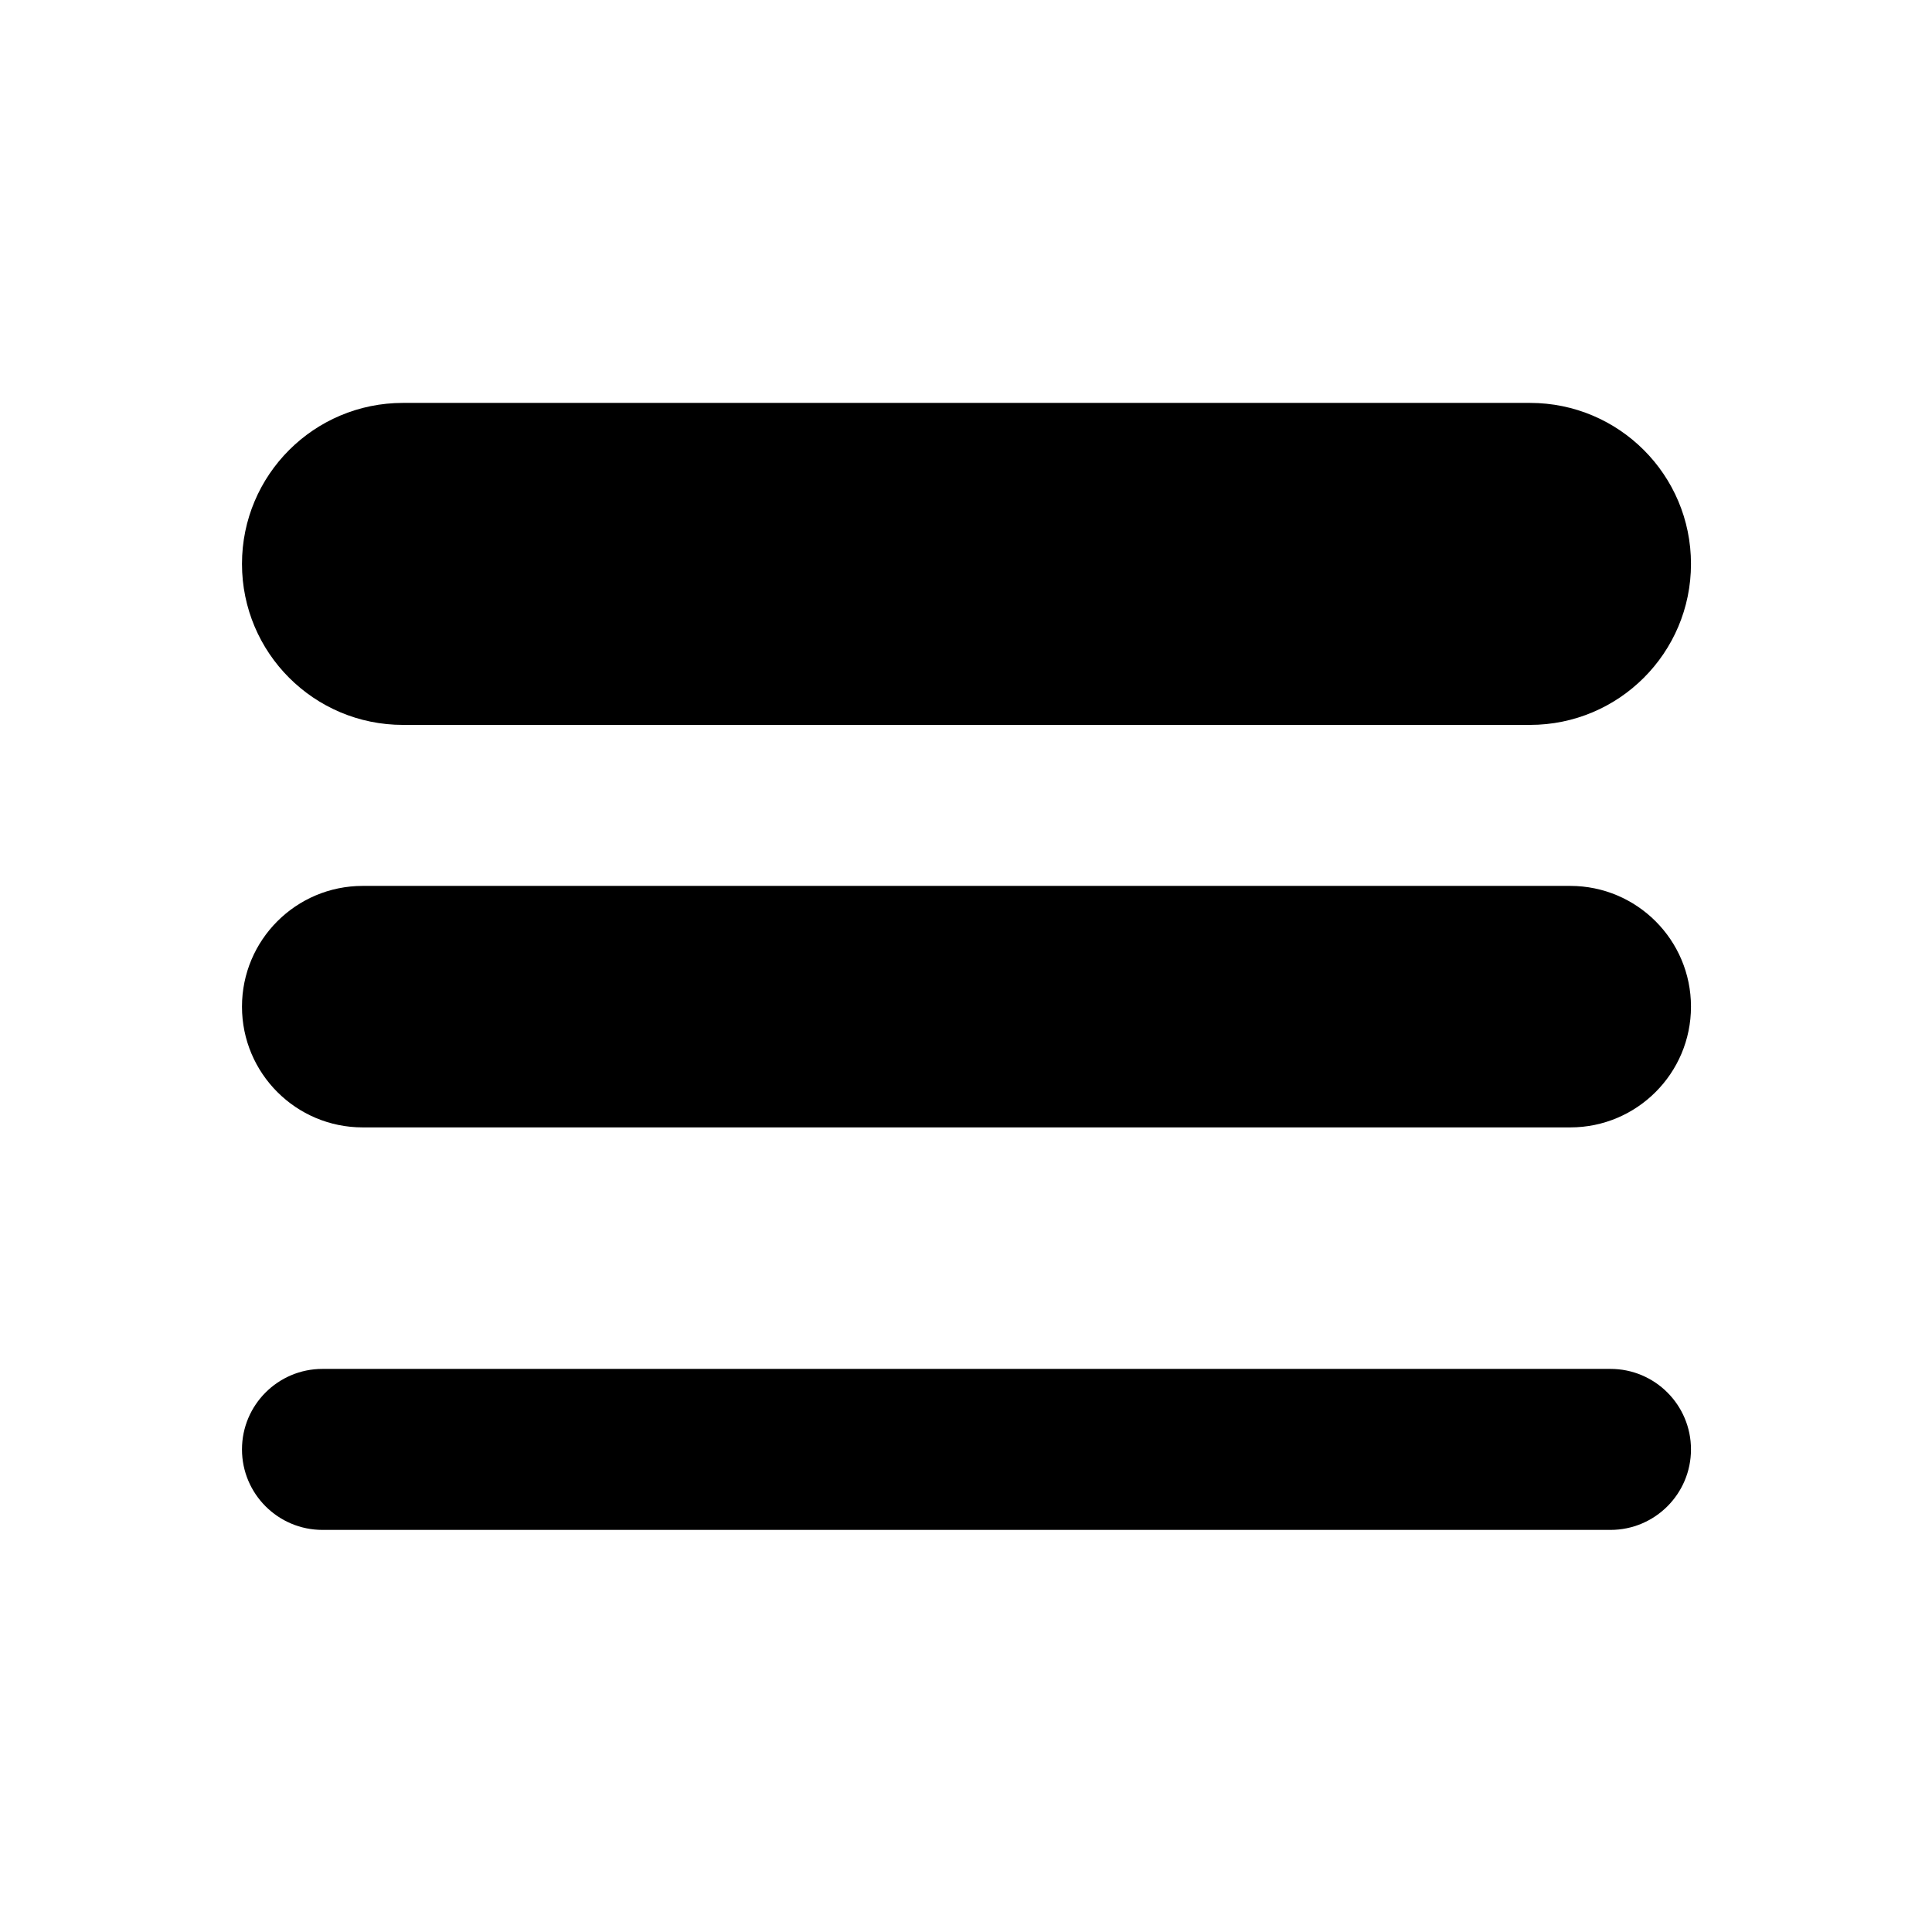<svg width="24" height="24" viewBox="0 0 24 24" fill="currentColor" xmlns="http://www.w3.org/2000/svg">
<path d="M5.006 5.005C3.901 5.005 3.006 5.9 3.006 7.005C3.006 8.11 3.901 9.005 5.006 9.005H19.006C20.111 9.005 21.006 8.11 21.006 7.005C21.006 5.9 20.111 5.005 19.006 5.005H5.006ZM4.506 11.005C3.677 11.005 3.006 11.677 3.006 12.505C3.006 13.333 3.677 14.005 4.506 14.005H19.506C20.334 14.005 21.006 13.333 21.006 12.505C21.006 11.677 20.334 11.005 19.506 11.005H4.506ZM4.006 17.005C3.454 17.005 3.006 17.453 3.006 18.005C3.006 18.557 3.454 19.005 4.006 19.005H20.006C20.558 19.005 21.006 18.557 21.006 18.005C21.006 17.453 20.558 17.005 20.006 17.005H4.006Z" fill="currentColor"/>
</svg>
